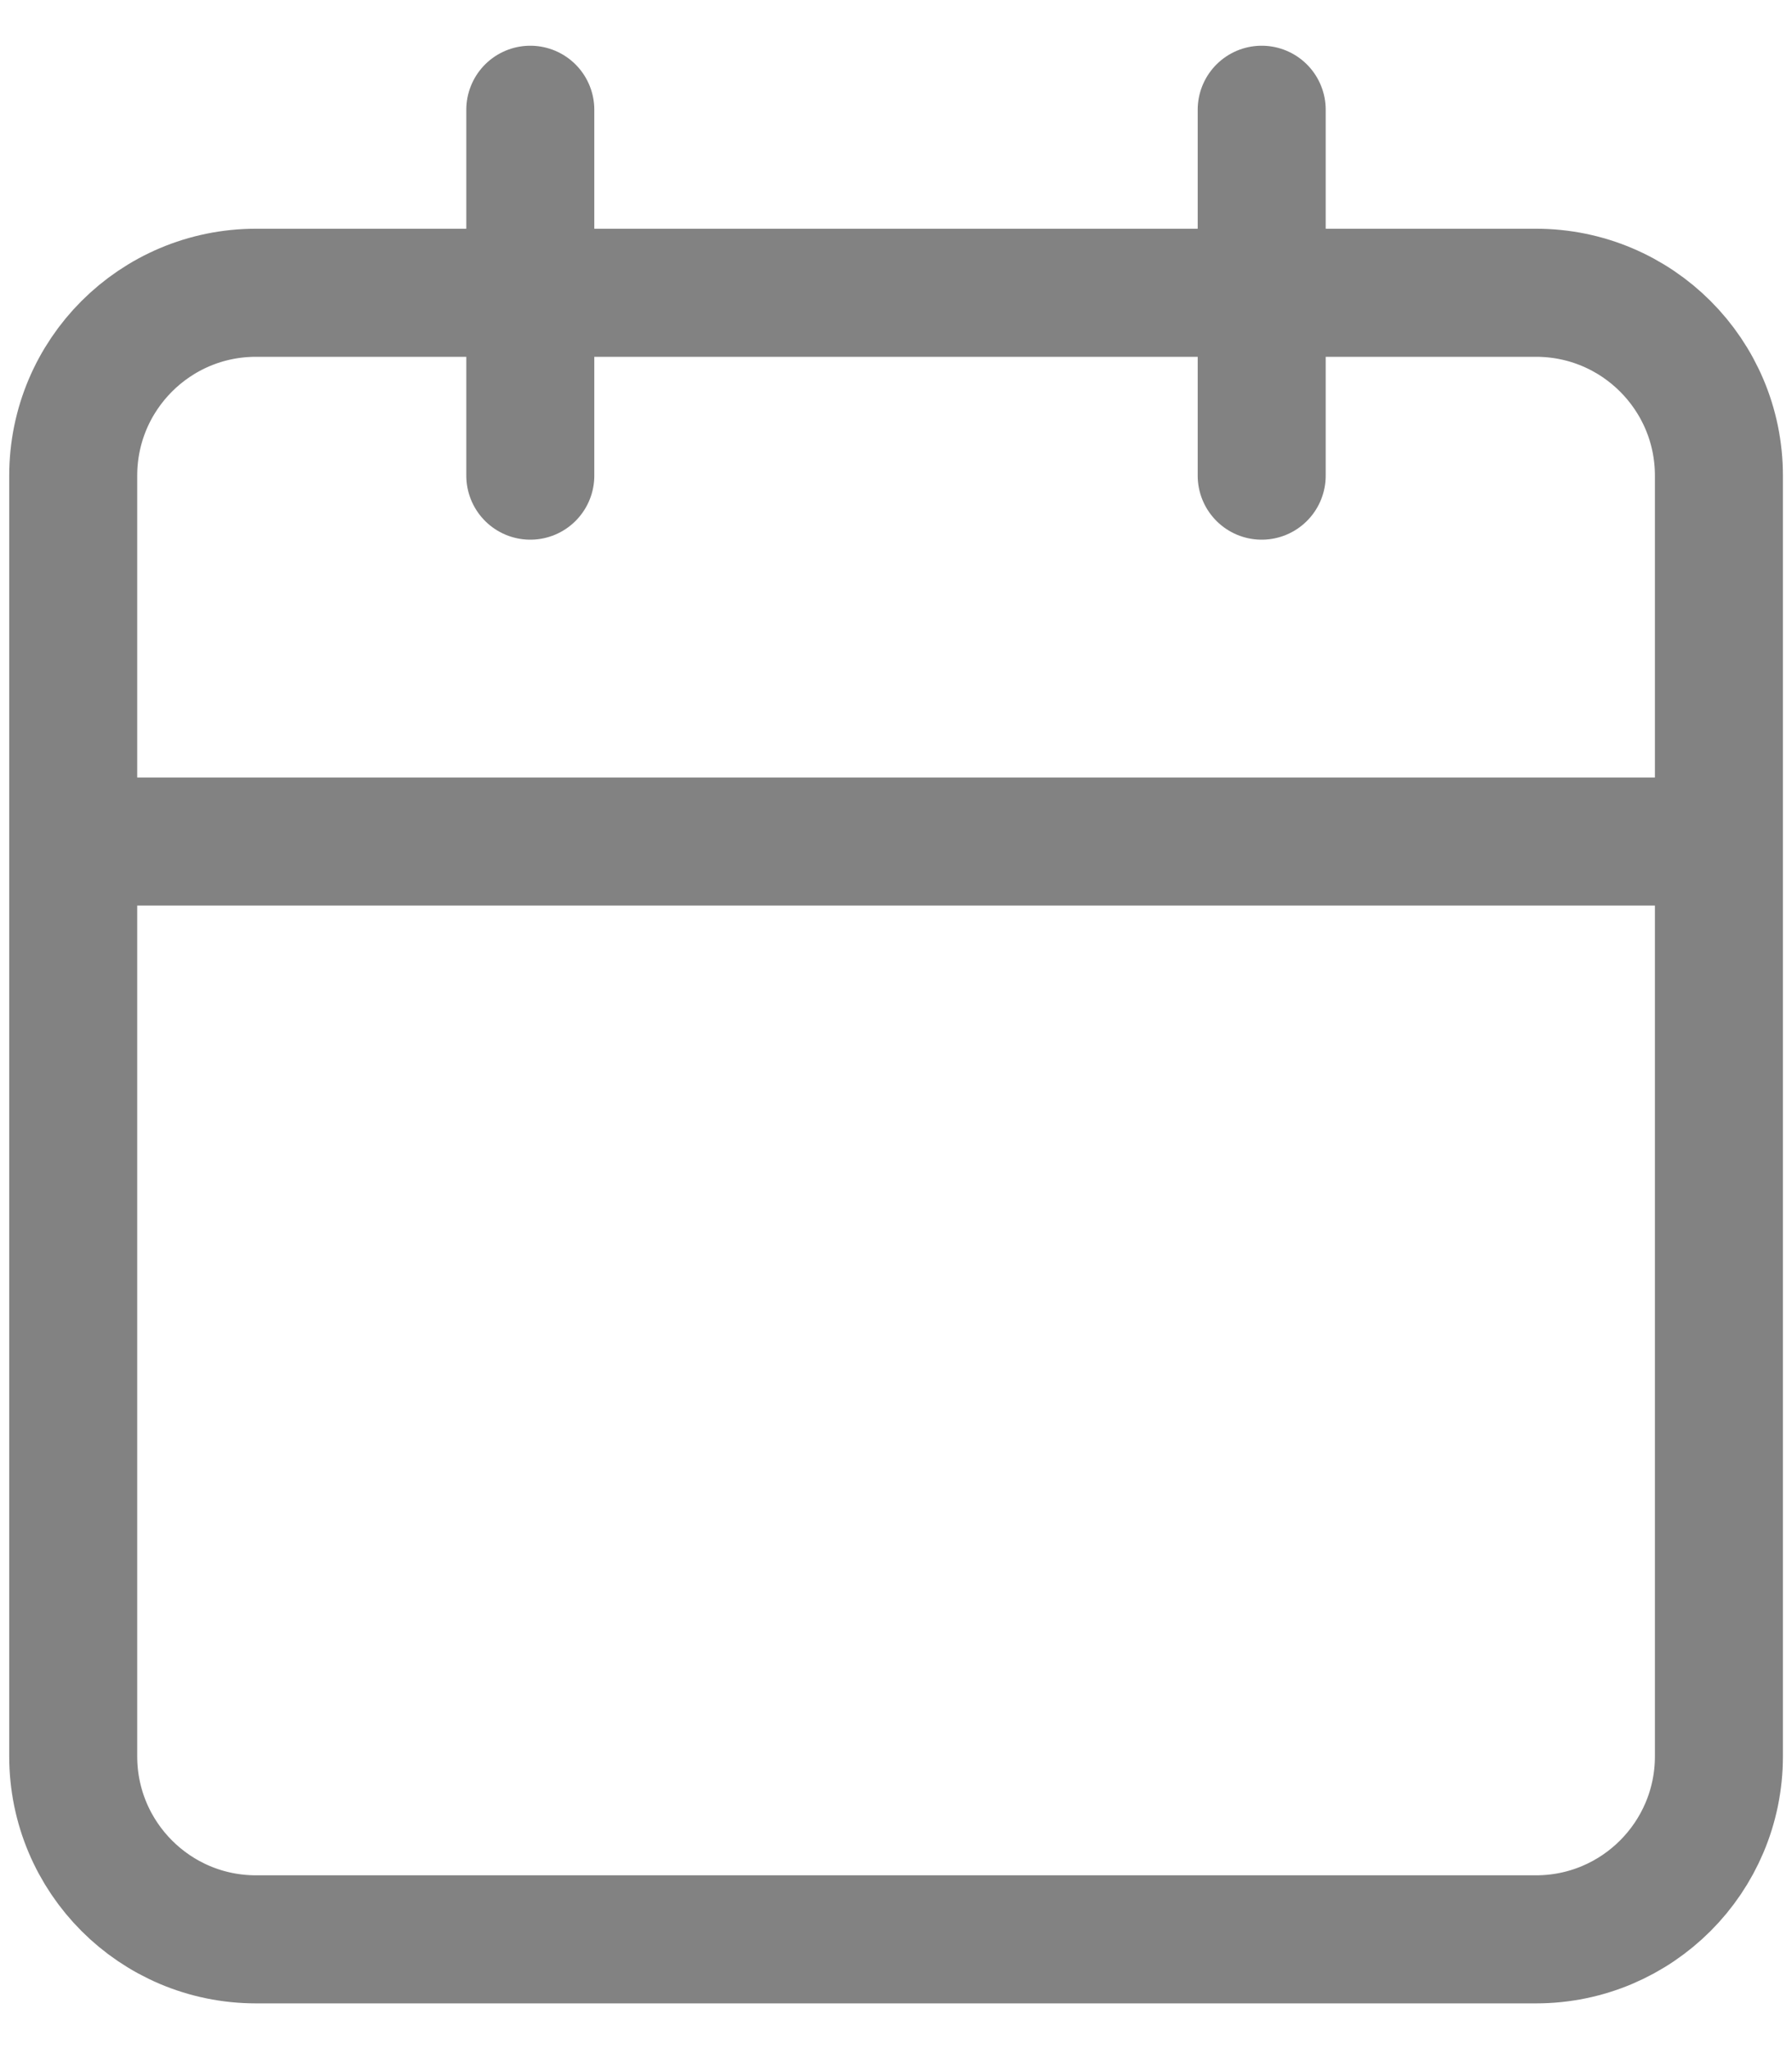 <svg width="14" height="16" viewBox="0 0 14 16" fill="none" xmlns="http://www.w3.org/2000/svg">
<path d="M9.857 0.857V3.714M4.143 0.857V3.714M0.572 6.571H13.429M2 2.286H12C12.789 2.286 13.429 2.925 13.429 3.714V13.714C13.429 14.503 12.789 15.143 12 15.143H2C1.211 15.143 0.572 14.503 0.572 13.714V3.714C0.572 2.925 1.211 2.286 2 2.286Z" stroke="#828282" stroke-linecap="round" stroke-linejoin="round"/>
</svg>
